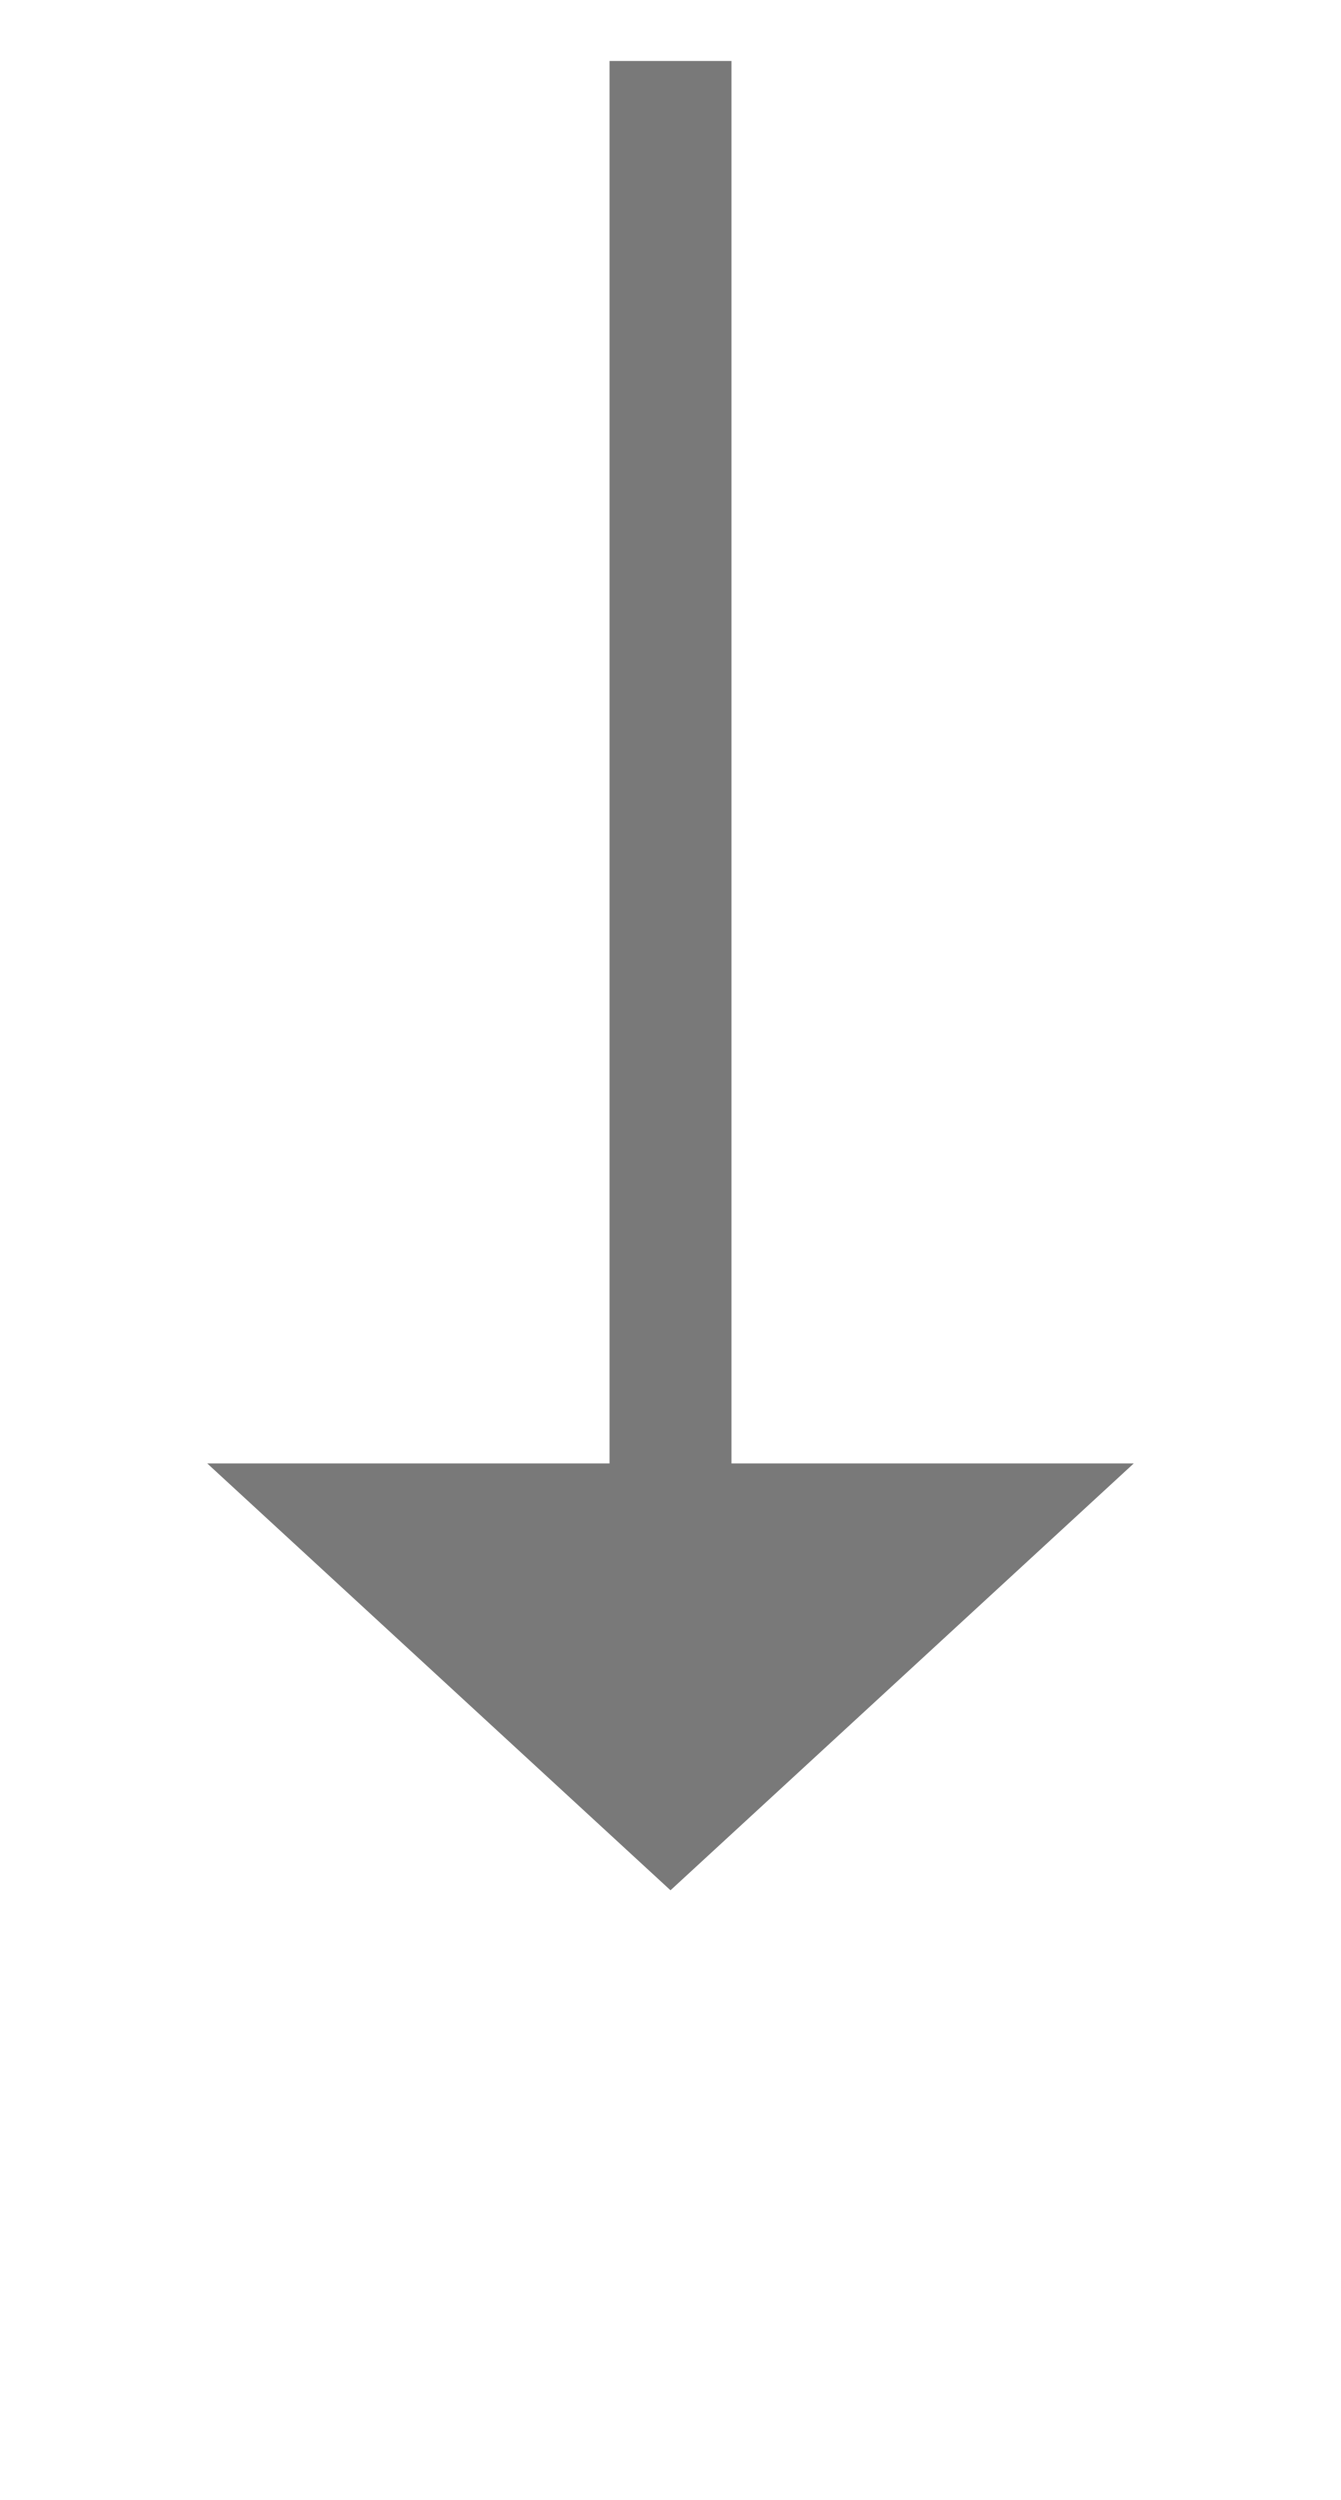﻿<?xml version="1.0" encoding="utf-8"?>
<svg version="1.1" xmlns:xlink="http://www.w3.org/1999/xlink" width="22px" height="41px" xmlns="http://www.w3.org/2000/svg">
  <g transform="matrix(1 0 0 1 -1550 -313 )">
    <path d="M 1553.4 337  L 1561 344  L 1568.6 337  L 1553.4 337  Z " fill-rule="nonzero" fill="#797979" stroke="none" />
    <path d="M 1561 314  L 1561 338  " stroke-width="2" stroke="#797979" fill="none" />
  </g>
</svg>